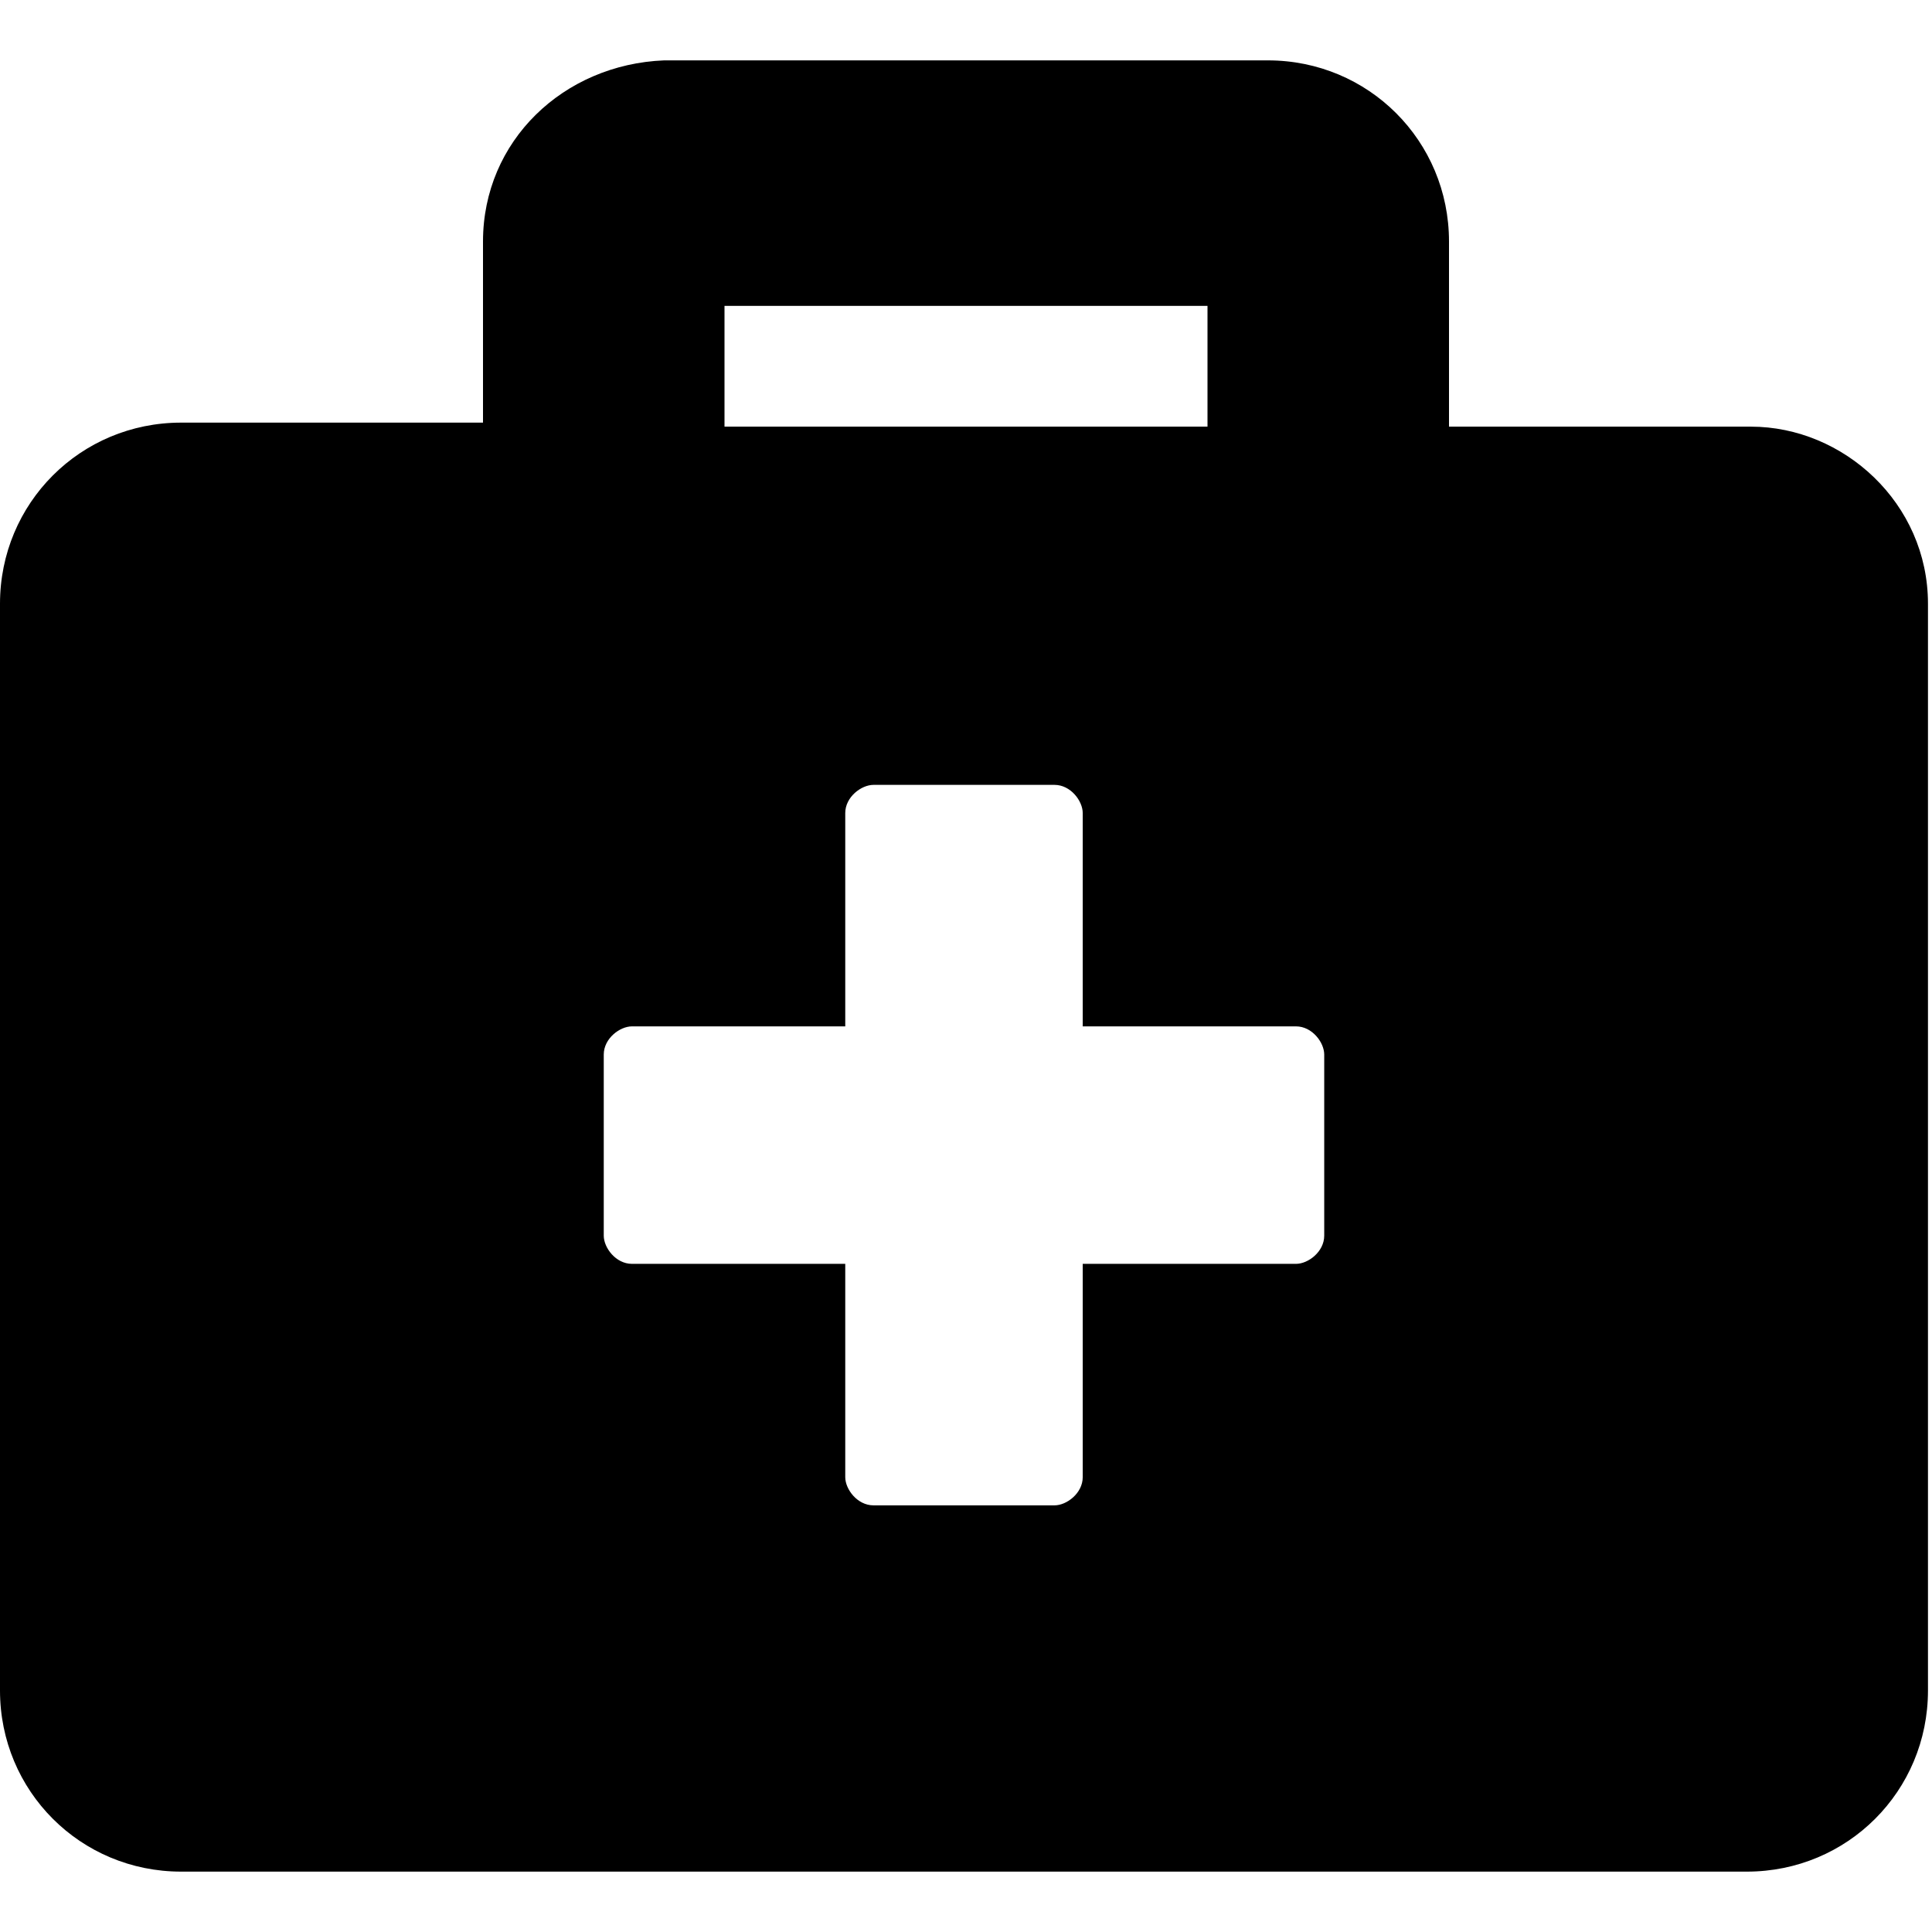 <svg enable-background="new 0 0 48 48" viewBox="0 0 48 48" xmlns="http://www.w3.org/2000/svg"><path d="m43.5 10.6h-7.5v-4.6c0-2.5-2-4.5-4.5-4.5h-15c-2.5.1-4.5 2-4.5 4.5v4.5h-7.5c-2.5 0-4.5 2-4.5 4.5v27c0 2.5 2 4.5 4.5 4.5h38.9c2.5 0 4.5-2 4.5-4.5v-27c0-2.5-2.1-4.4-4.4-4.4zm-25.5-3h12v3h-12zm14.9 23.1c0 .4-.4.7-.7.7h-5.3v5.3c0 .4-.4.7-.7.7h-4.5c-.4 0-.7-.4-.7-.7v-5.3h-5.3c-.4 0-.7-.4-.7-.7v-4.5c0-.4.4-.7.7-.7h5.3v-5.3c0-.4.4-.7.7-.7h4.5c.4 0 .7.4.7.7v5.3h5.3c.4 0 .7.4.7.7z"/></svg>